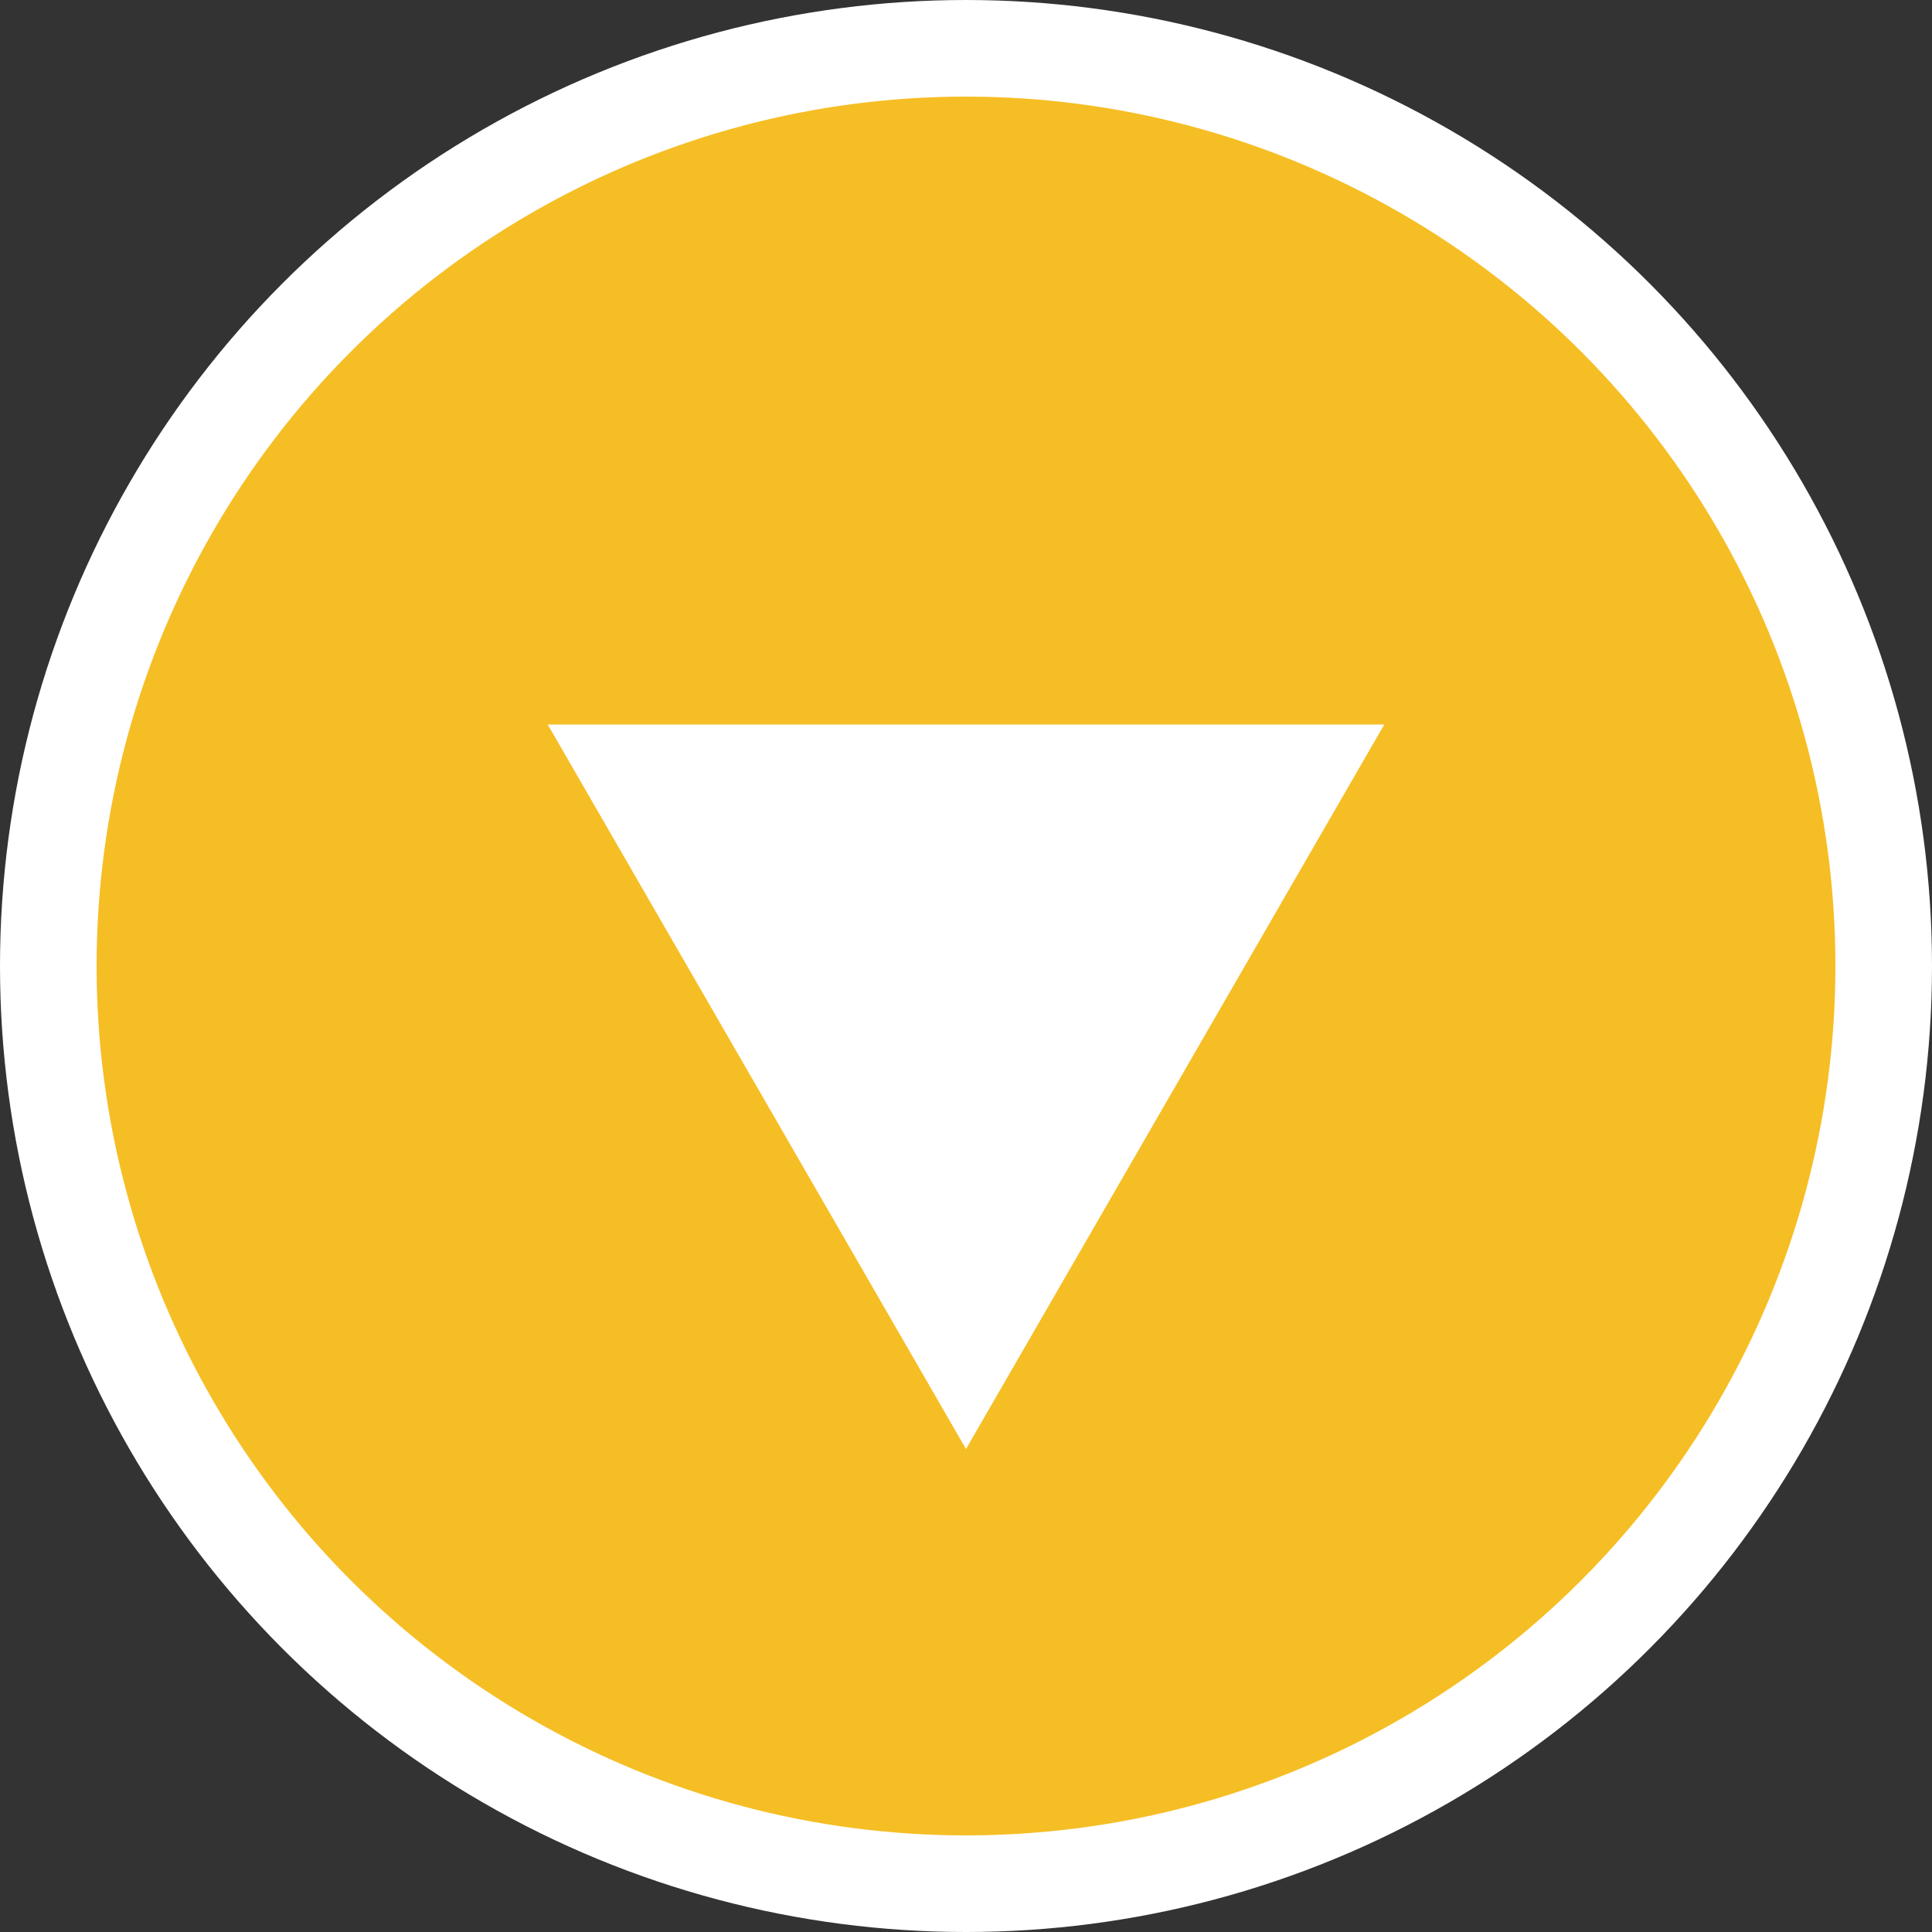 <svg width="20" height="20" viewBox="0 0 20 20" fill="none" xmlns="http://www.w3.org/2000/svg">
<rect x="0" y="0" width="20" height="20" fill="#333333" stroke="none"/>
<circle cx="10" cy="10" r="9.5" fill="#F6BE25" stroke="white"/>
<path d="M10 15L5.67 7.5L14.33 7.5L10 15Z" fill="white"/>
</svg>
